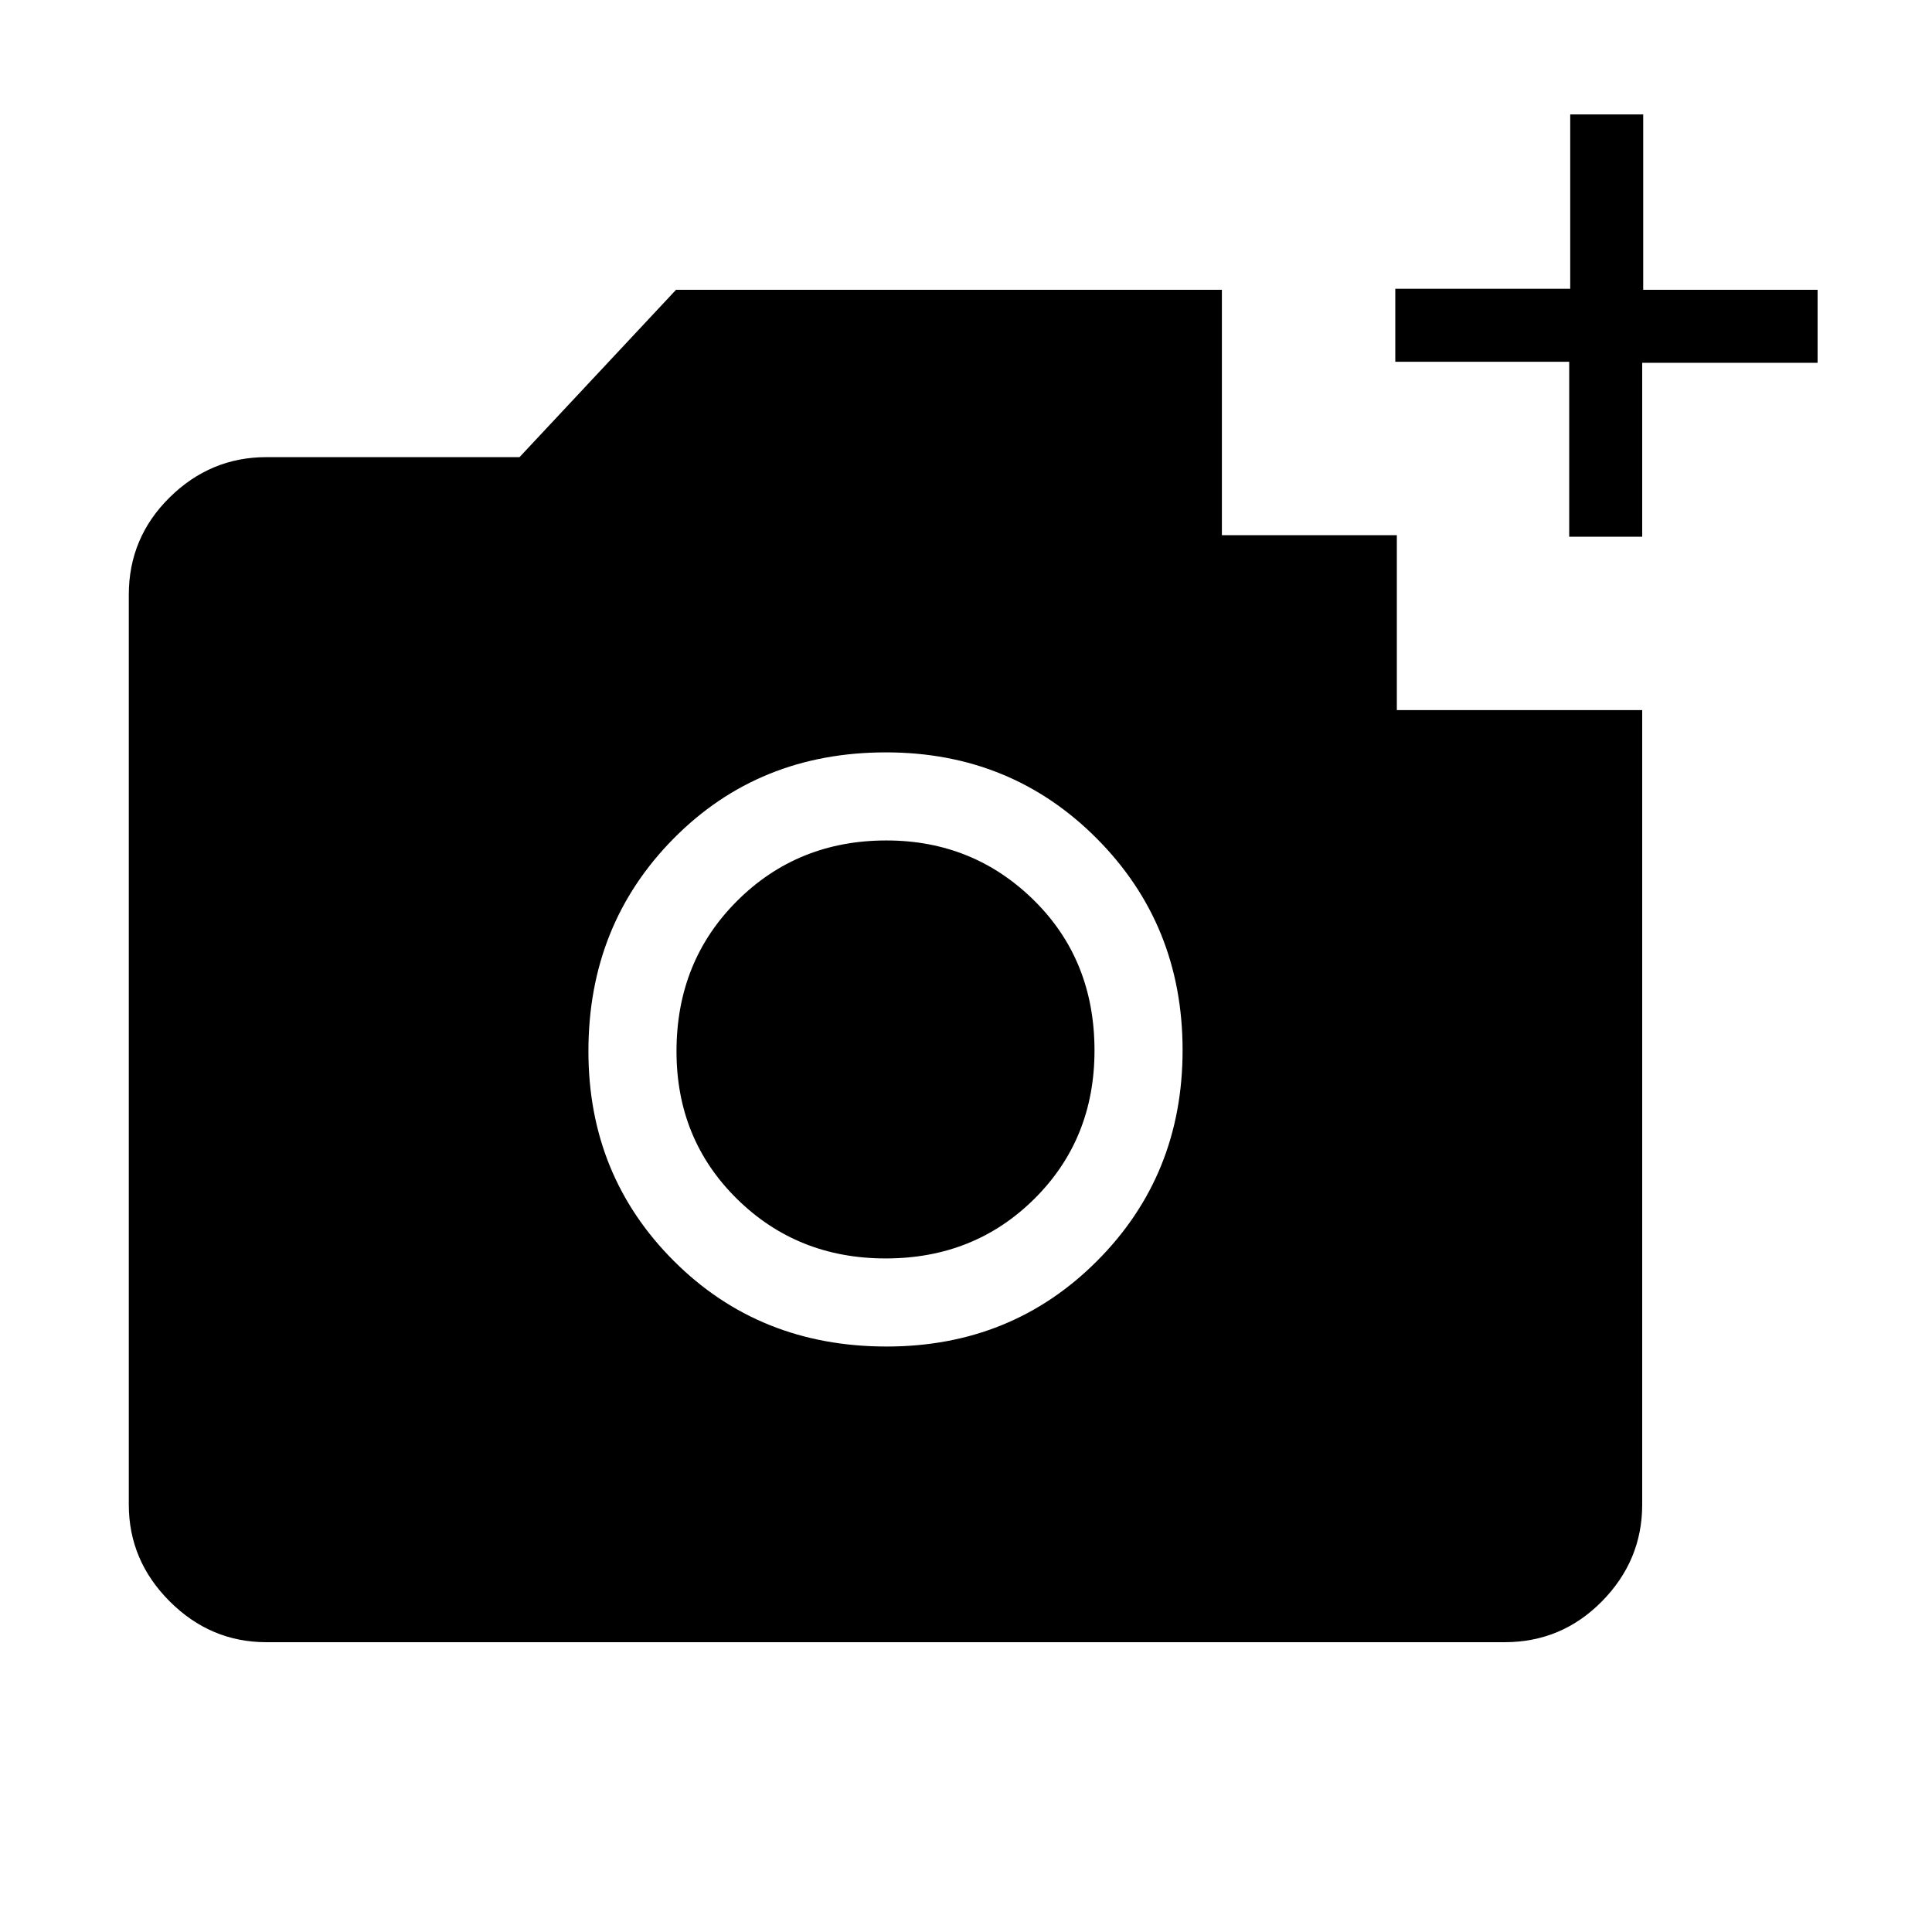 <svg xmlns="http://www.w3.org/2000/svg" height="48" viewBox="0 -960 960 960" width="48"><path d="M779.73-693.31v-86.92h-86.42v-36.27h86.92v-86.65h36.27V-816h86.65v36.27H816v86.42h-36.27ZM440.56-290.92q62.17 0 104.61-42.57 42.45-42.57 42.45-104.66 0-62.35-42.62-105.18-42.62-42.82-104.79-42.82-63.17 0-105.5 42.82-42.33 42.83-42.33 105.68 0 61.84 42.51 104.28 42.5 42.45 105.67 42.45Zm-.46-43.77q-43.87 0-73.91-29.59t-30.04-73.31q0-44.72 30.12-74.76 30.12-30.03 74.19-30.03 43.08 0 73.23 29.67 30.16 29.68 30.16 74.7 0 44.01-29.84 73.66-29.83 29.66-73.91 29.66ZM132.38-144q-27.78 0-48.08-20.3Q64-184.6 64-212.38v-452.08q0-28.36 20.3-48.38 20.3-20.01 48.08-20.01h125.77L335.92-816h271.23v121.92h86.93v86.93H816v394.77q0 27.78-20.01 48.08-20.01 20.3-48.37 20.3H132.38Z"/></svg>